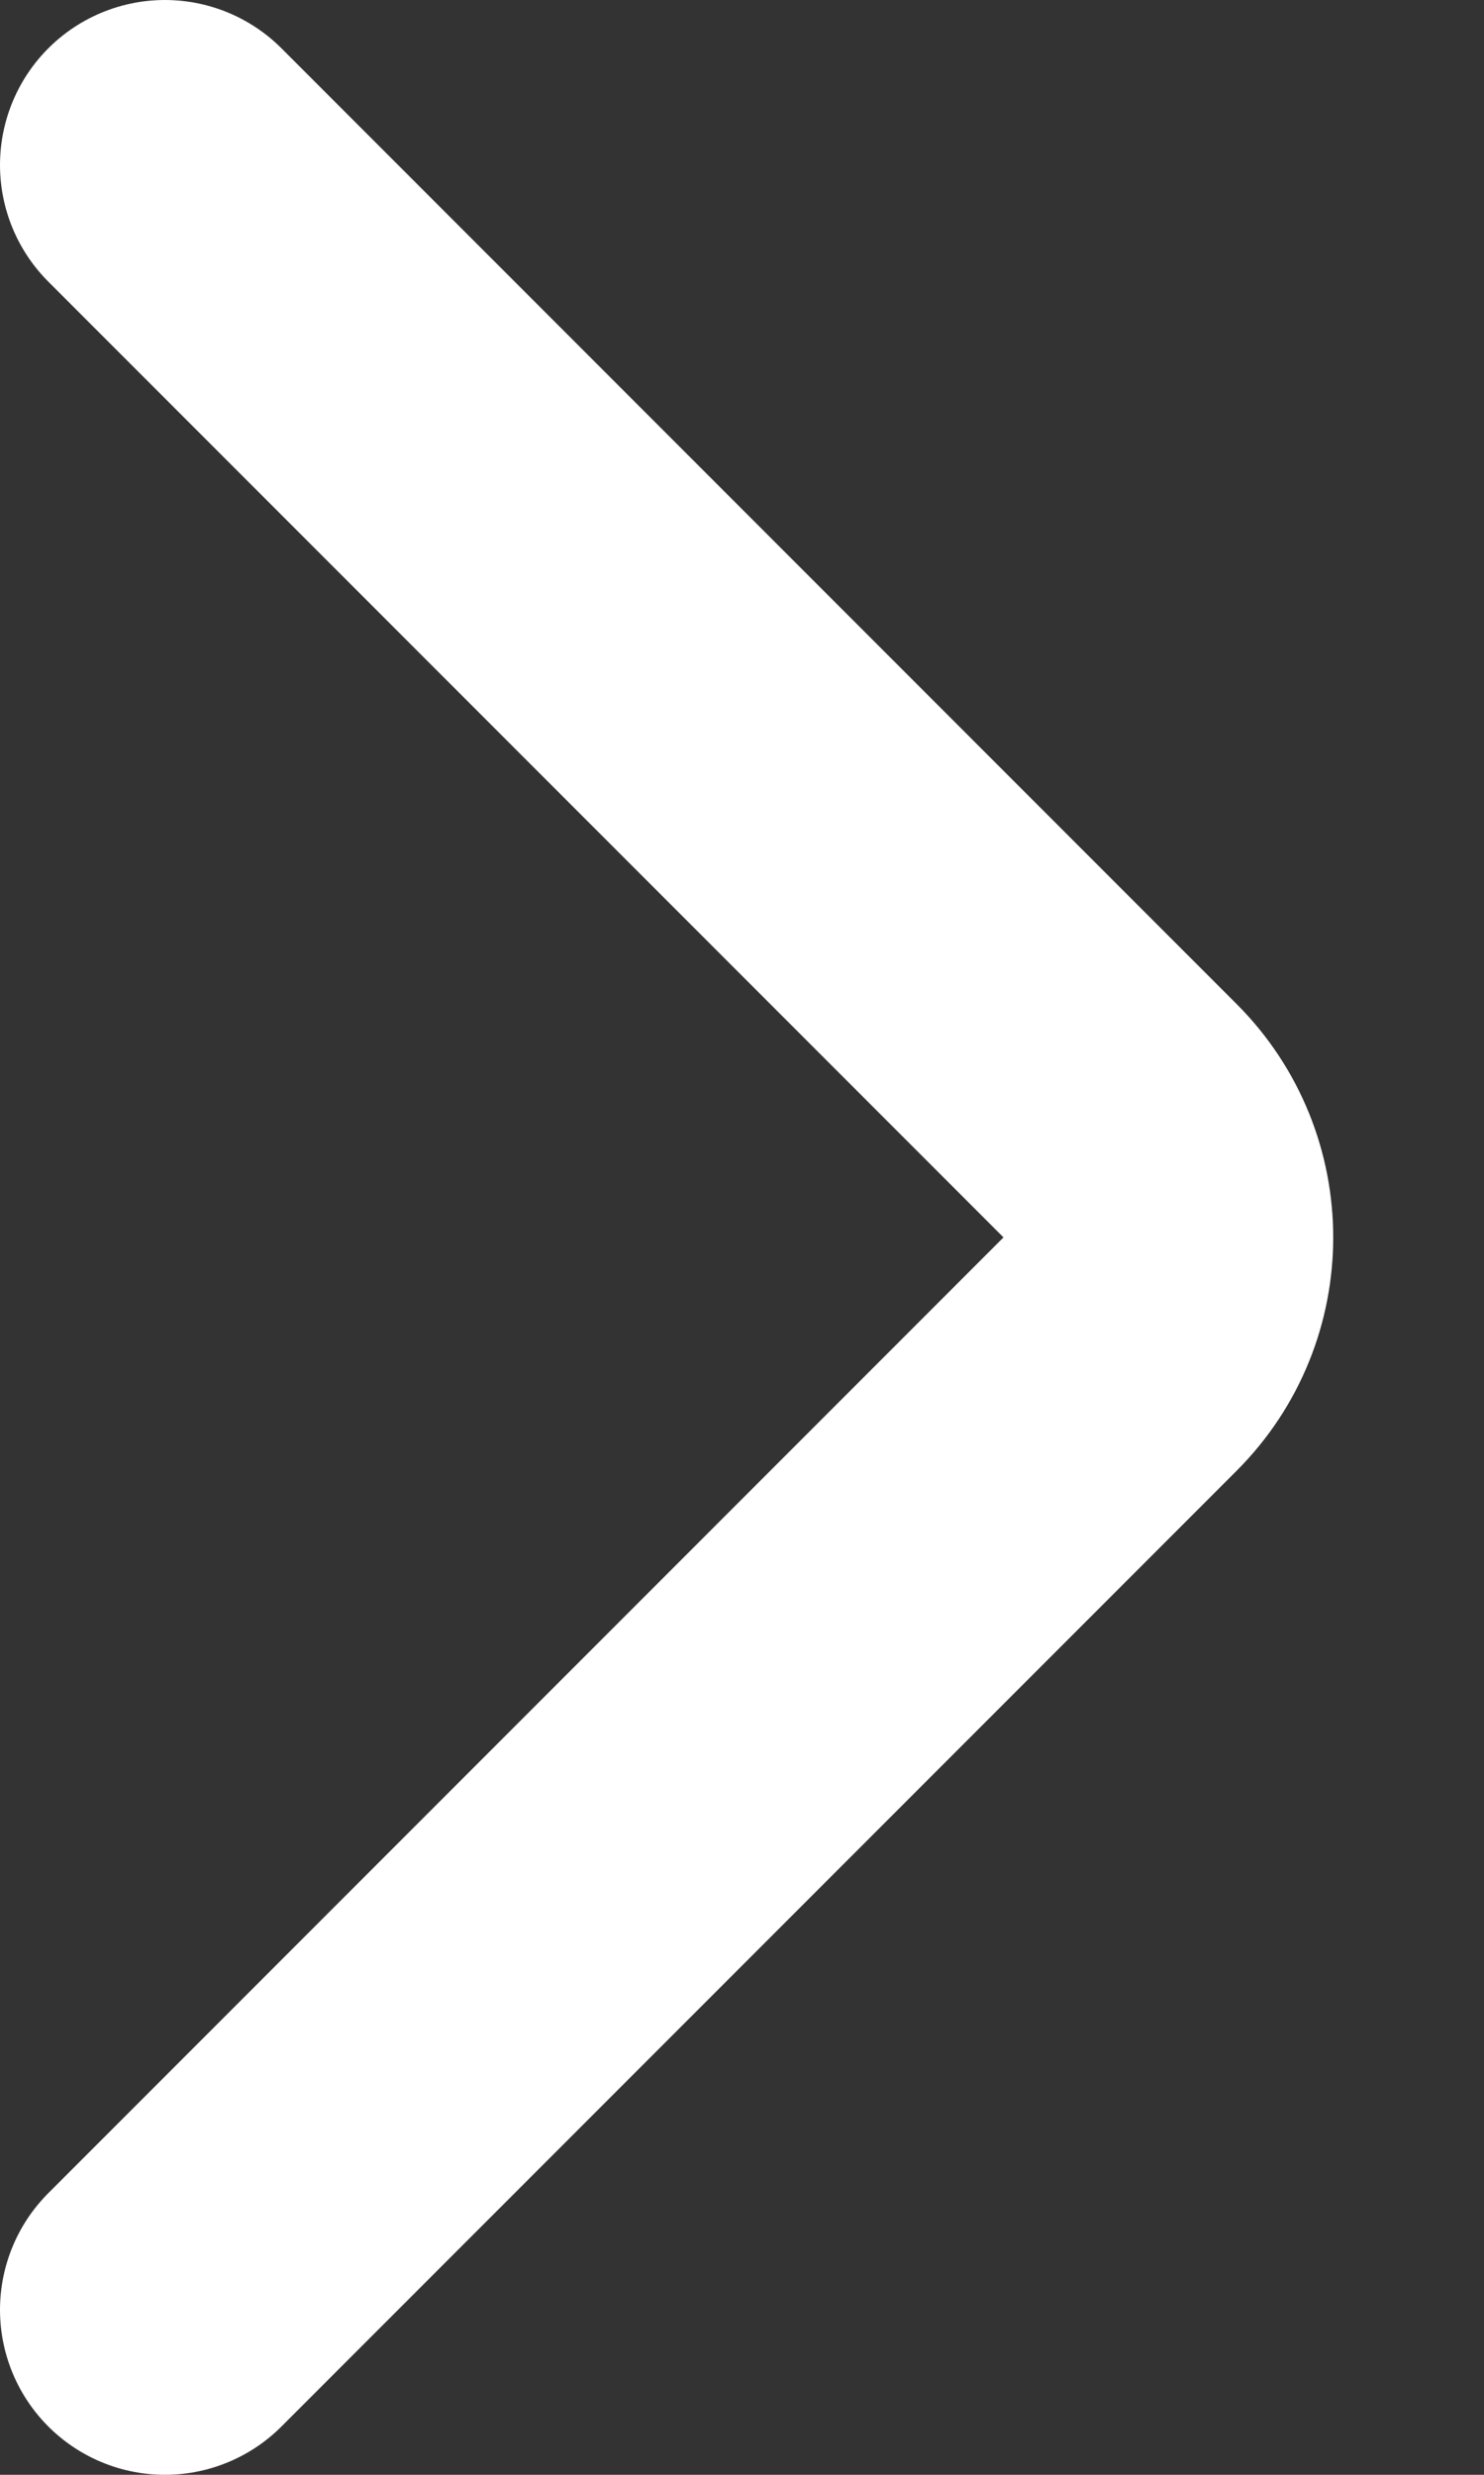 <svg width="9" height="15" viewBox="0 0 9 15" fill="none" xmlns="http://www.w3.org/2000/svg">
<rect x="0" y="0" width="9" height="15" fill="#333333" stroke="none"/>
<path d="M1 1L6.793 6.793C7.183 7.183 7.183 7.817 6.793 8.207L1 14" stroke="white" stroke-width="2" stroke-linecap="round"/>
</svg>
